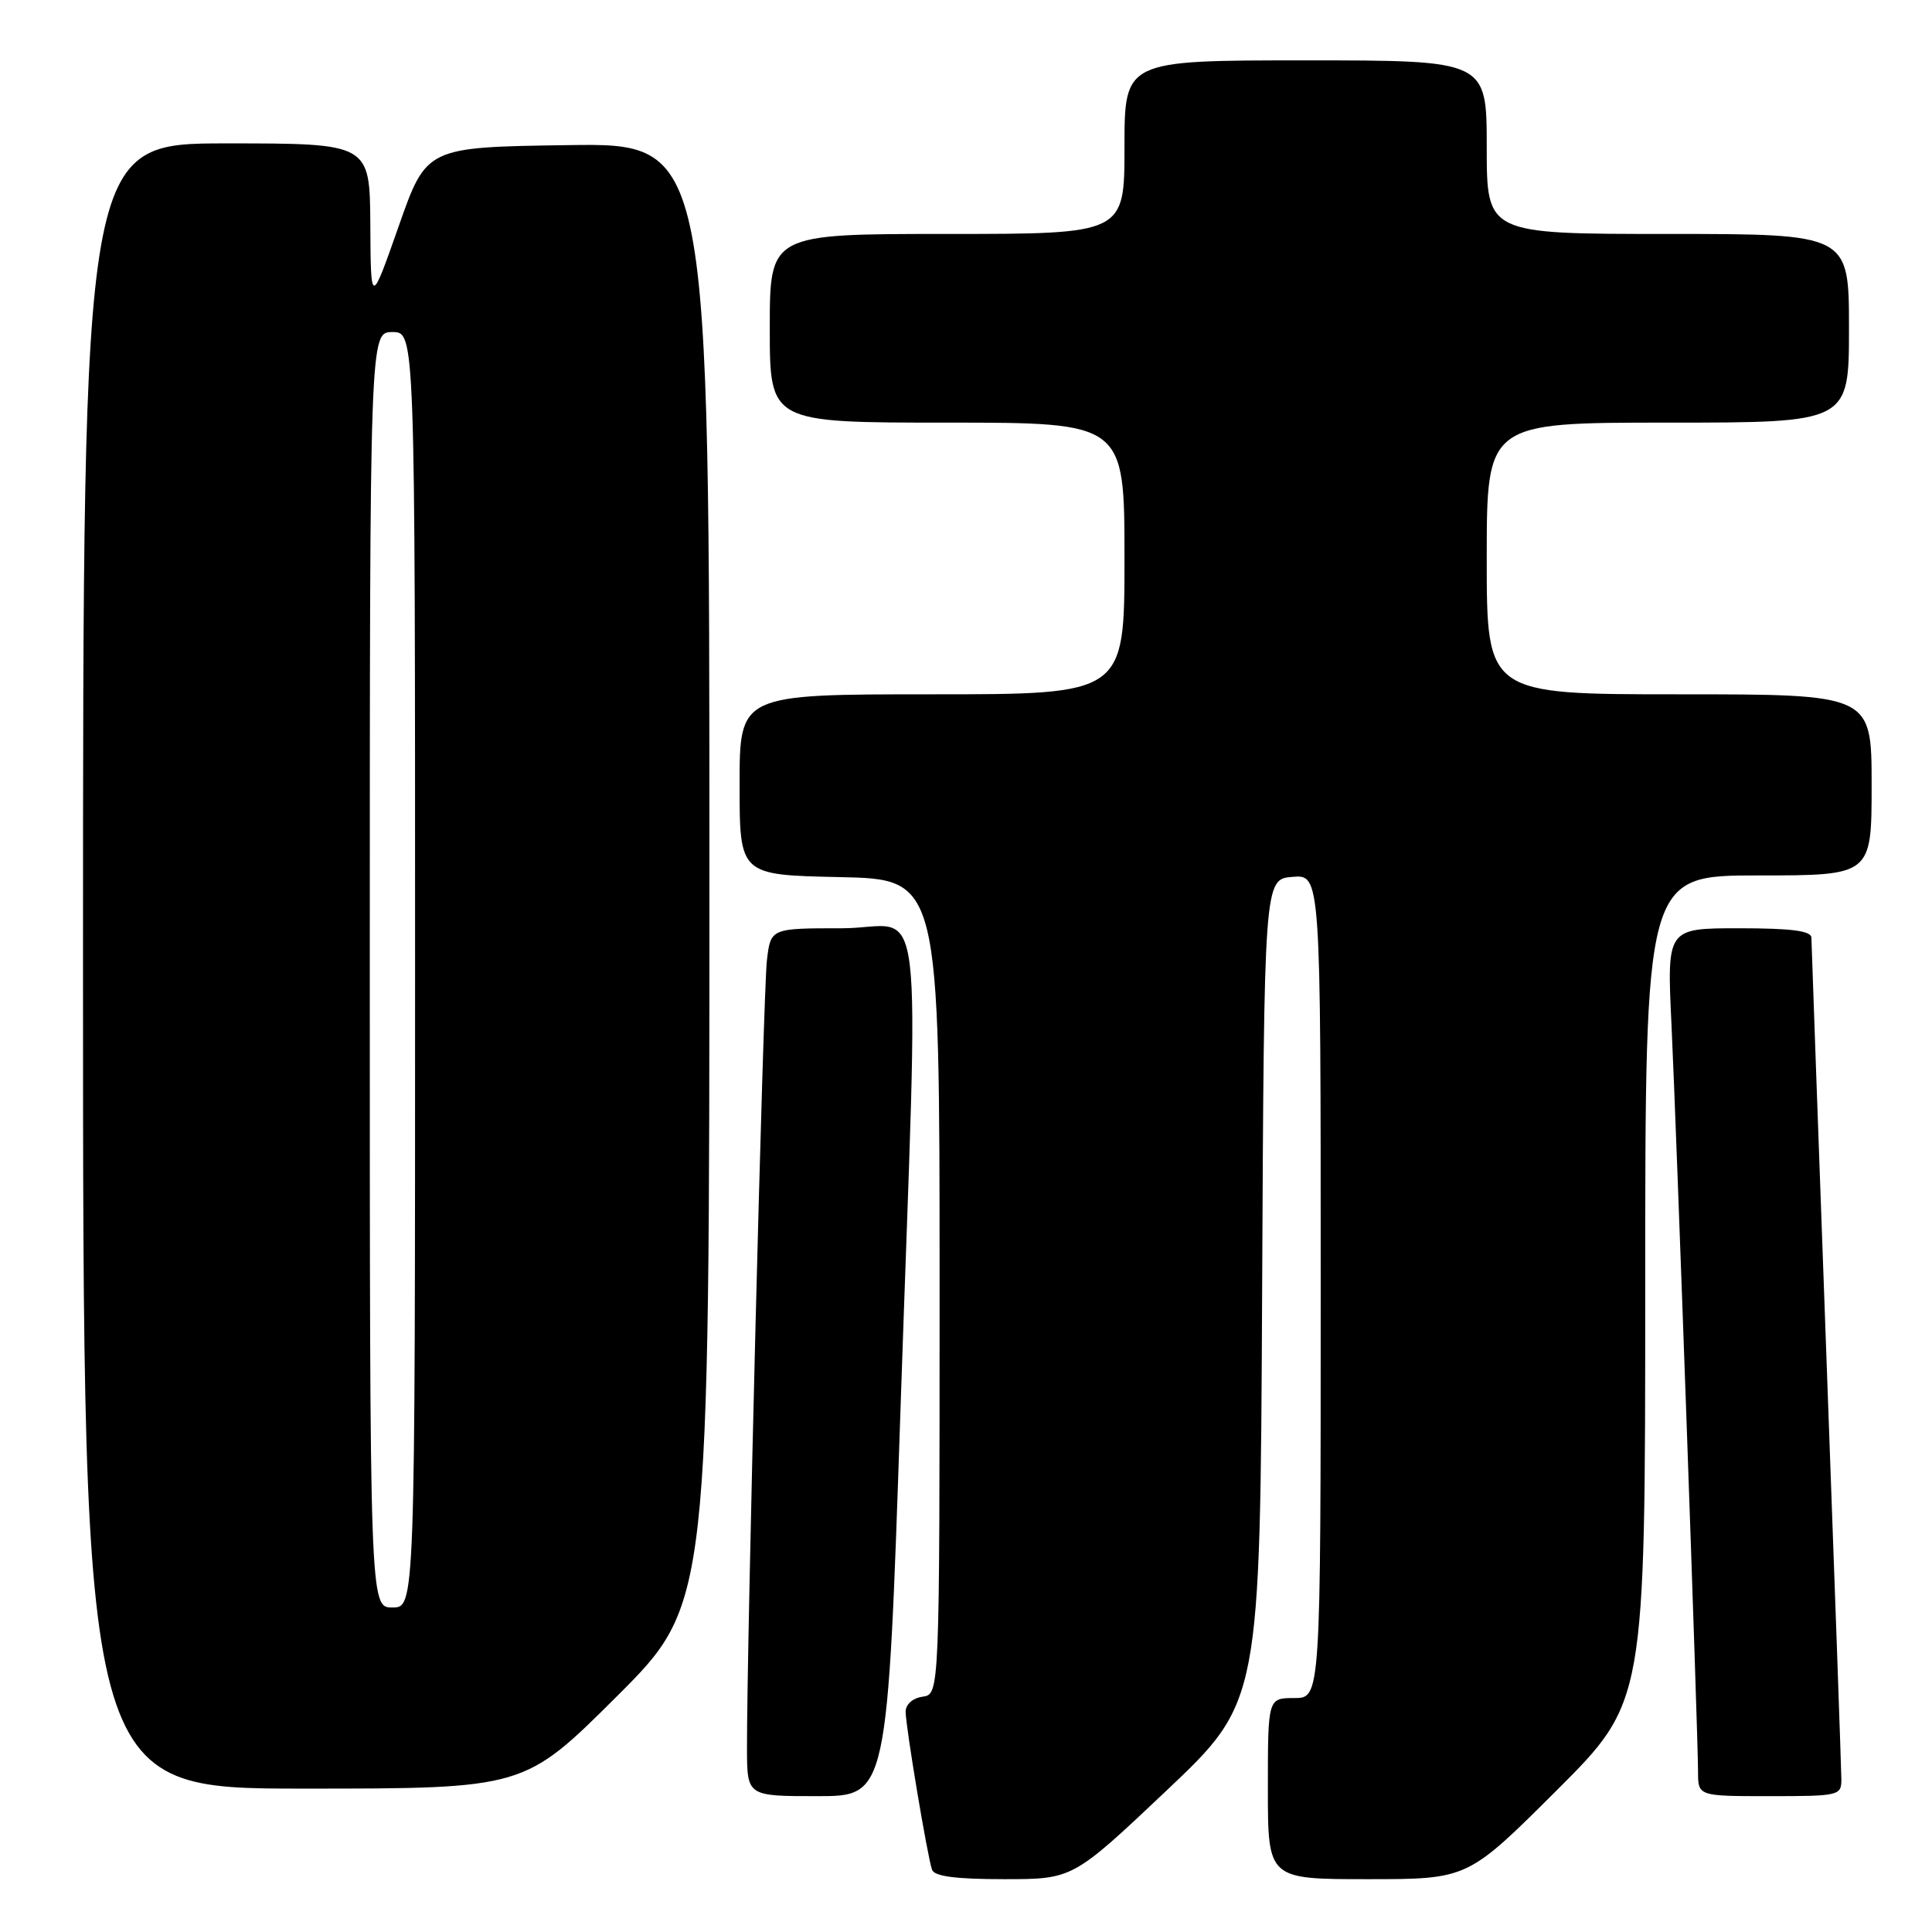 <?xml version="1.0" encoding="UTF-8" standalone="no"?>
<!DOCTYPE svg PUBLIC "-//W3C//DTD SVG 1.1//EN" "http://www.w3.org/Graphics/SVG/1.1/DTD/svg11.dtd" >
<svg xmlns="http://www.w3.org/2000/svg" xmlns:xlink="http://www.w3.org/1999/xlink" version="1.1" viewBox="0 0 256 256">
 <g >
 <path fill="currentColor"
d=" M 154.57 237.26 C 166.98 225.51 166.98 225.51 167.24 171.01 C 167.50 116.50 167.50 116.50 171.25 116.19 C 175.00 115.88 175.00 115.88 175.00 170.44 C 175.00 225.00 175.00 225.00 171.50 225.00 C 168.00 225.00 168.00 225.00 168.00 237.00 C 168.00 249.00 168.00 249.00 181.23 249.00 C 194.47 249.00 194.47 249.00 206.23 237.27 C 218.00 225.53 218.00 225.53 218.00 170.77 C 218.00 116.00 218.00 116.00 233.00 116.00 C 248.00 116.00 248.00 116.00 248.00 104.00 C 248.00 92.00 248.00 92.00 222.50 92.00 C 197.00 92.00 197.00 92.00 197.00 74.00 C 197.00 56.00 197.00 56.00 221.00 56.00 C 245.00 56.00 245.00 56.00 245.00 43.50 C 245.00 31.00 245.00 31.00 221.00 31.00 C 197.00 31.00 197.00 31.00 197.00 19.50 C 197.00 8.00 197.00 8.00 173.00 8.00 C 149.00 8.00 149.00 8.00 149.00 19.50 C 149.00 31.00 149.00 31.00 125.50 31.00 C 102.00 31.00 102.00 31.00 102.00 43.50 C 102.00 56.00 102.00 56.00 125.50 56.00 C 149.00 56.00 149.00 56.00 149.00 74.00 C 149.00 92.00 149.00 92.00 123.50 92.00 C 98.00 92.00 98.00 92.00 98.00 103.97 C 98.00 115.94 98.00 115.94 111.25 116.22 C 124.50 116.50 124.50 116.50 124.50 170.50 C 124.50 224.50 124.50 224.50 122.25 224.82 C 120.93 225.01 120.00 225.84 120.00 226.82 C 120.01 228.79 122.87 245.93 123.50 247.75 C 123.81 248.63 126.66 249.00 133.05 249.00 C 142.15 249.00 142.15 249.00 154.57 237.26 Z  M 119.32 186.75 C 121.75 114.71 122.76 123.00 111.56 123.00 C 102.12 123.00 102.12 123.00 101.62 127.25 C 101.13 131.28 98.94 218.47 98.98 231.75 C 99.00 238.00 99.00 238.00 108.30 238.00 C 117.60 238.00 117.60 238.00 119.32 186.75 Z  M 243.99 235.75 C 243.98 234.51 243.09 209.20 242.00 179.50 C 240.92 149.80 240.03 124.94 240.02 124.25 C 240.00 123.34 237.41 123.00 230.43 123.00 C 220.87 123.00 220.87 123.00 221.48 135.75 C 222.16 150.12 224.99 229.74 225.00 234.75 C 225.00 238.00 225.00 238.00 234.50 238.00 C 243.69 238.00 244.00 237.93 243.99 235.75 Z  M 81.74 224.77 C 94.00 212.53 94.00 212.53 94.00 115.74 C 94.00 18.96 94.00 18.96 75.25 19.23 C 56.50 19.50 56.50 19.50 52.82 30.00 C 49.13 40.50 49.13 40.50 49.07 29.75 C 49.00 19.00 49.00 19.00 30.00 19.00 C 11.00 19.00 11.00 19.00 11.00 128.00 C 11.00 237.00 11.00 237.00 40.24 237.00 C 69.47 237.00 69.47 237.00 81.74 224.77 Z  M 49.00 128.50 C 49.00 44.00 49.00 44.00 52.00 44.00 C 55.00 44.00 55.00 44.00 55.00 128.50 C 55.00 213.00 55.00 213.00 52.00 213.00 C 49.00 213.00 49.00 213.00 49.00 128.50 Z "/>
</g>
</svg>